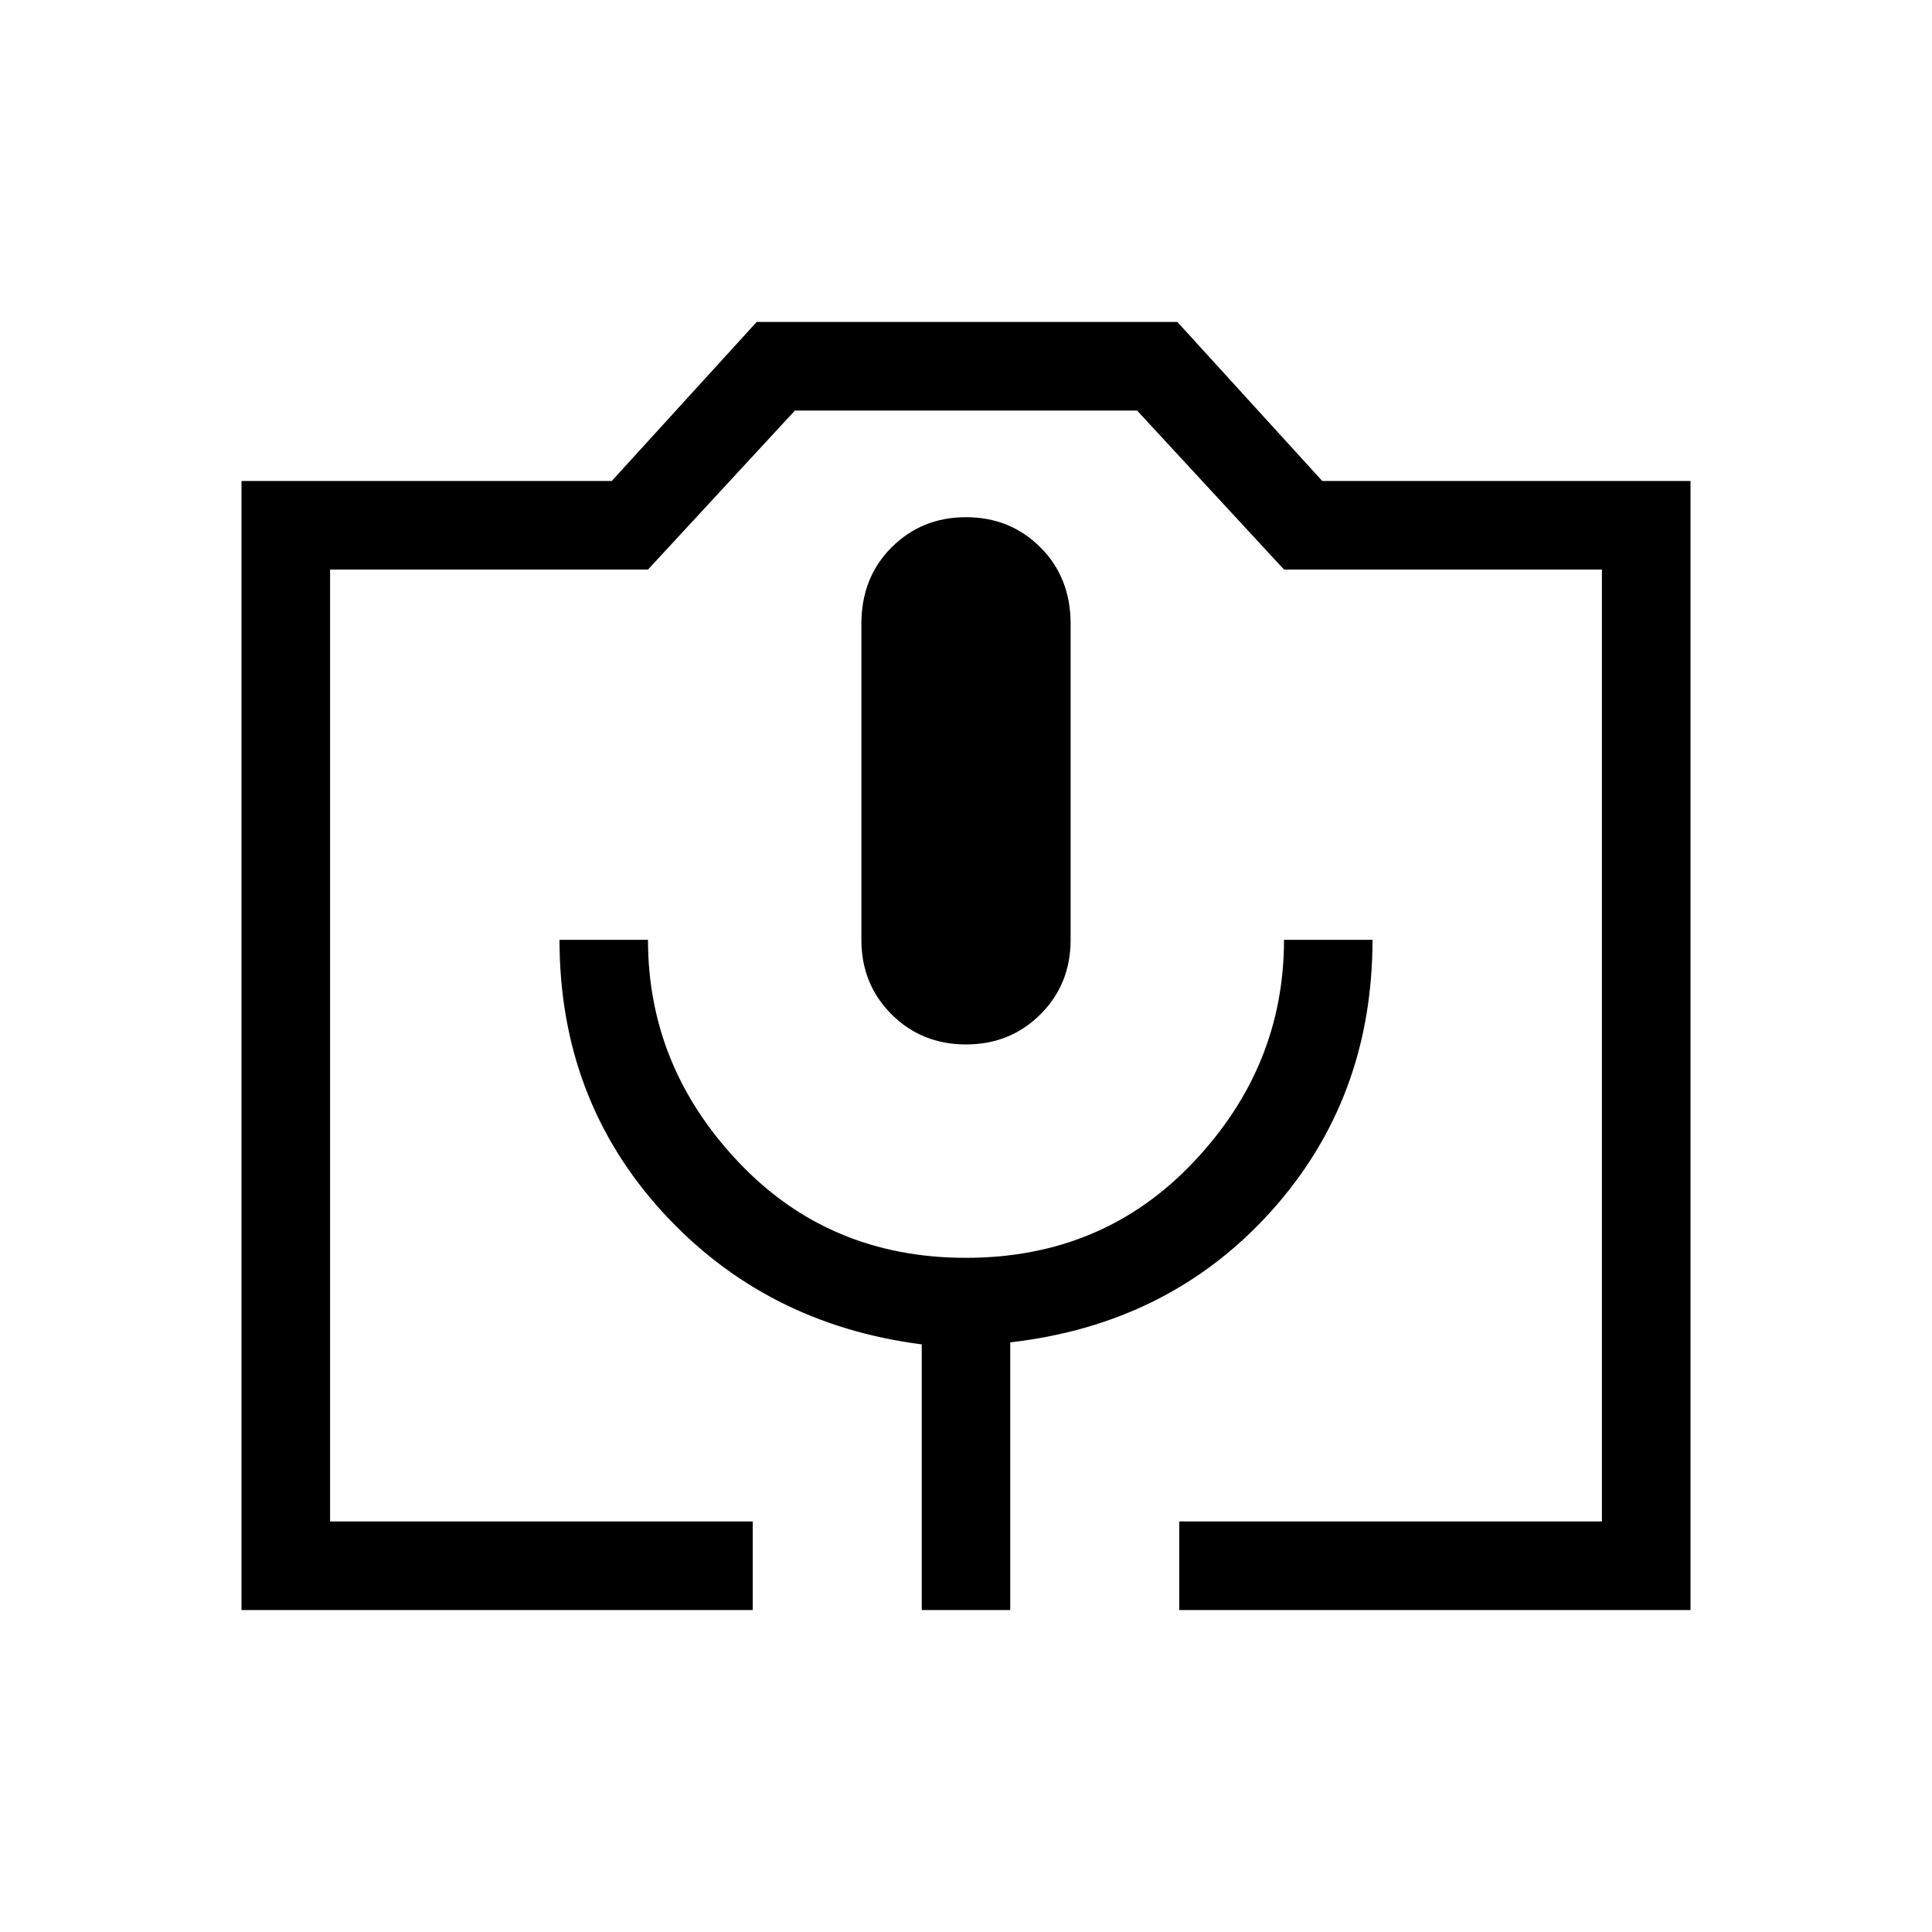 <svg xmlns="http://www.w3.org/2000/svg" height="20" width="20"><path d="M7.792 16.667H2.5V4.979H6.333L7.833 3.333H12.188L13.688 4.979H17.5V16.667H12.208V15.75H16.583V5.896H13.292L11.771 4.25H8.229L6.708 5.896H3.417V15.75H7.792ZM9.542 16.667H10.458V13.896Q12.104 13.708 13.156 12.542Q14.208 11.375 14.208 9.729H13.292Q13.292 11.042 12.354 12.031Q11.417 13.021 10 13.021Q8.583 13.021 7.646 12.031Q6.708 11.042 6.708 9.729H5.792Q5.792 11.375 6.854 12.542Q7.917 13.708 9.542 13.917ZM10 10.812Q10.458 10.812 10.771 10.5Q11.083 10.188 11.083 9.729V6.458Q11.083 5.979 10.771 5.667Q10.458 5.354 10 5.354Q9.542 5.354 9.229 5.667Q8.917 5.979 8.917 6.458V9.729Q8.917 10.188 9.229 10.5Q9.542 10.812 10 10.812ZM3.417 15.75H6.708H8.25H11.771H13.292H16.583H12.208H7.792H3.417Z"/></svg>